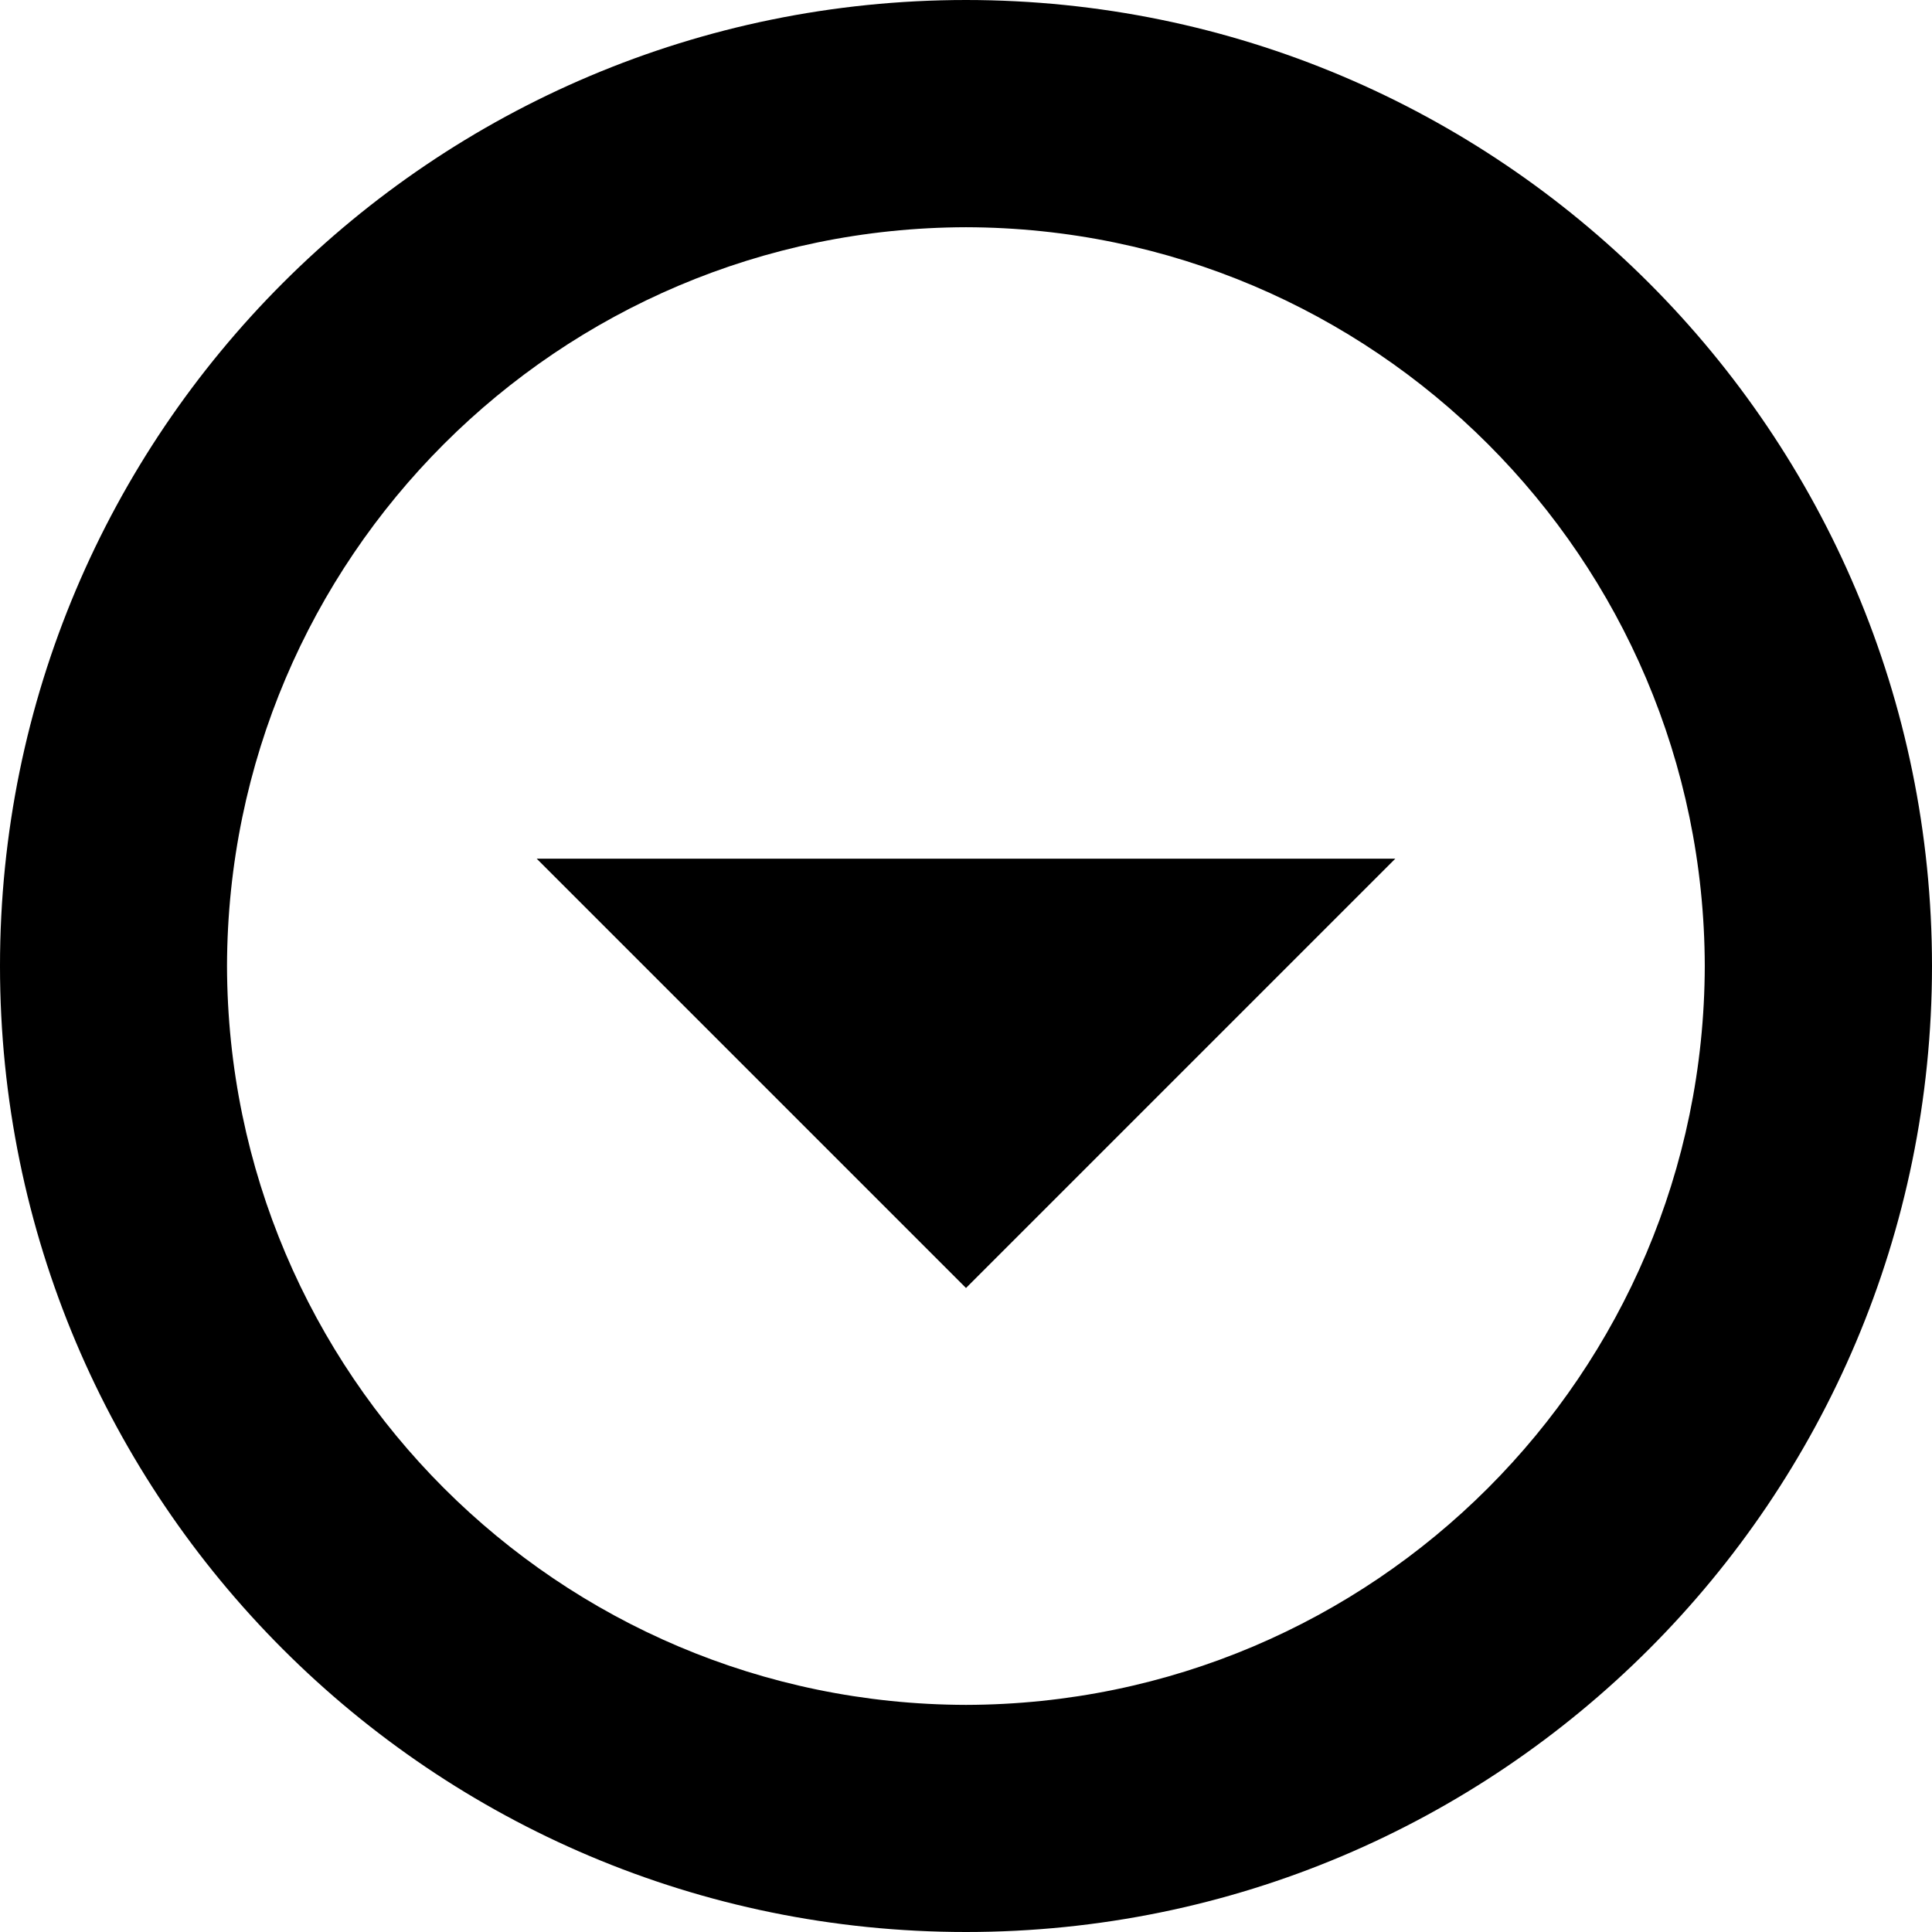 <svg width="18" height="18" viewBox="0 0 18 18" fill="none" xmlns="http://www.w3.org/2000/svg">
<path d="M0 9C0 13.973 4.027 18 9 18C13.971 18 17.998 13.973 18 9C17.998 4.029 13.971 0.002 9 0C4.027 0.002 0 4.029 0 9ZM2.115 9C2.124 5.201 5.199 2.126 9 2.117C12.799 2.126 15.874 5.201 15.883 9C15.874 12.801 12.799 15.876 9 15.884C5.199 15.876 2.124 12.801 2.115 9Z" fill="black"/>
<path d="M5 8H13L9 12L5 8Z" fill="black"/>
</svg>
